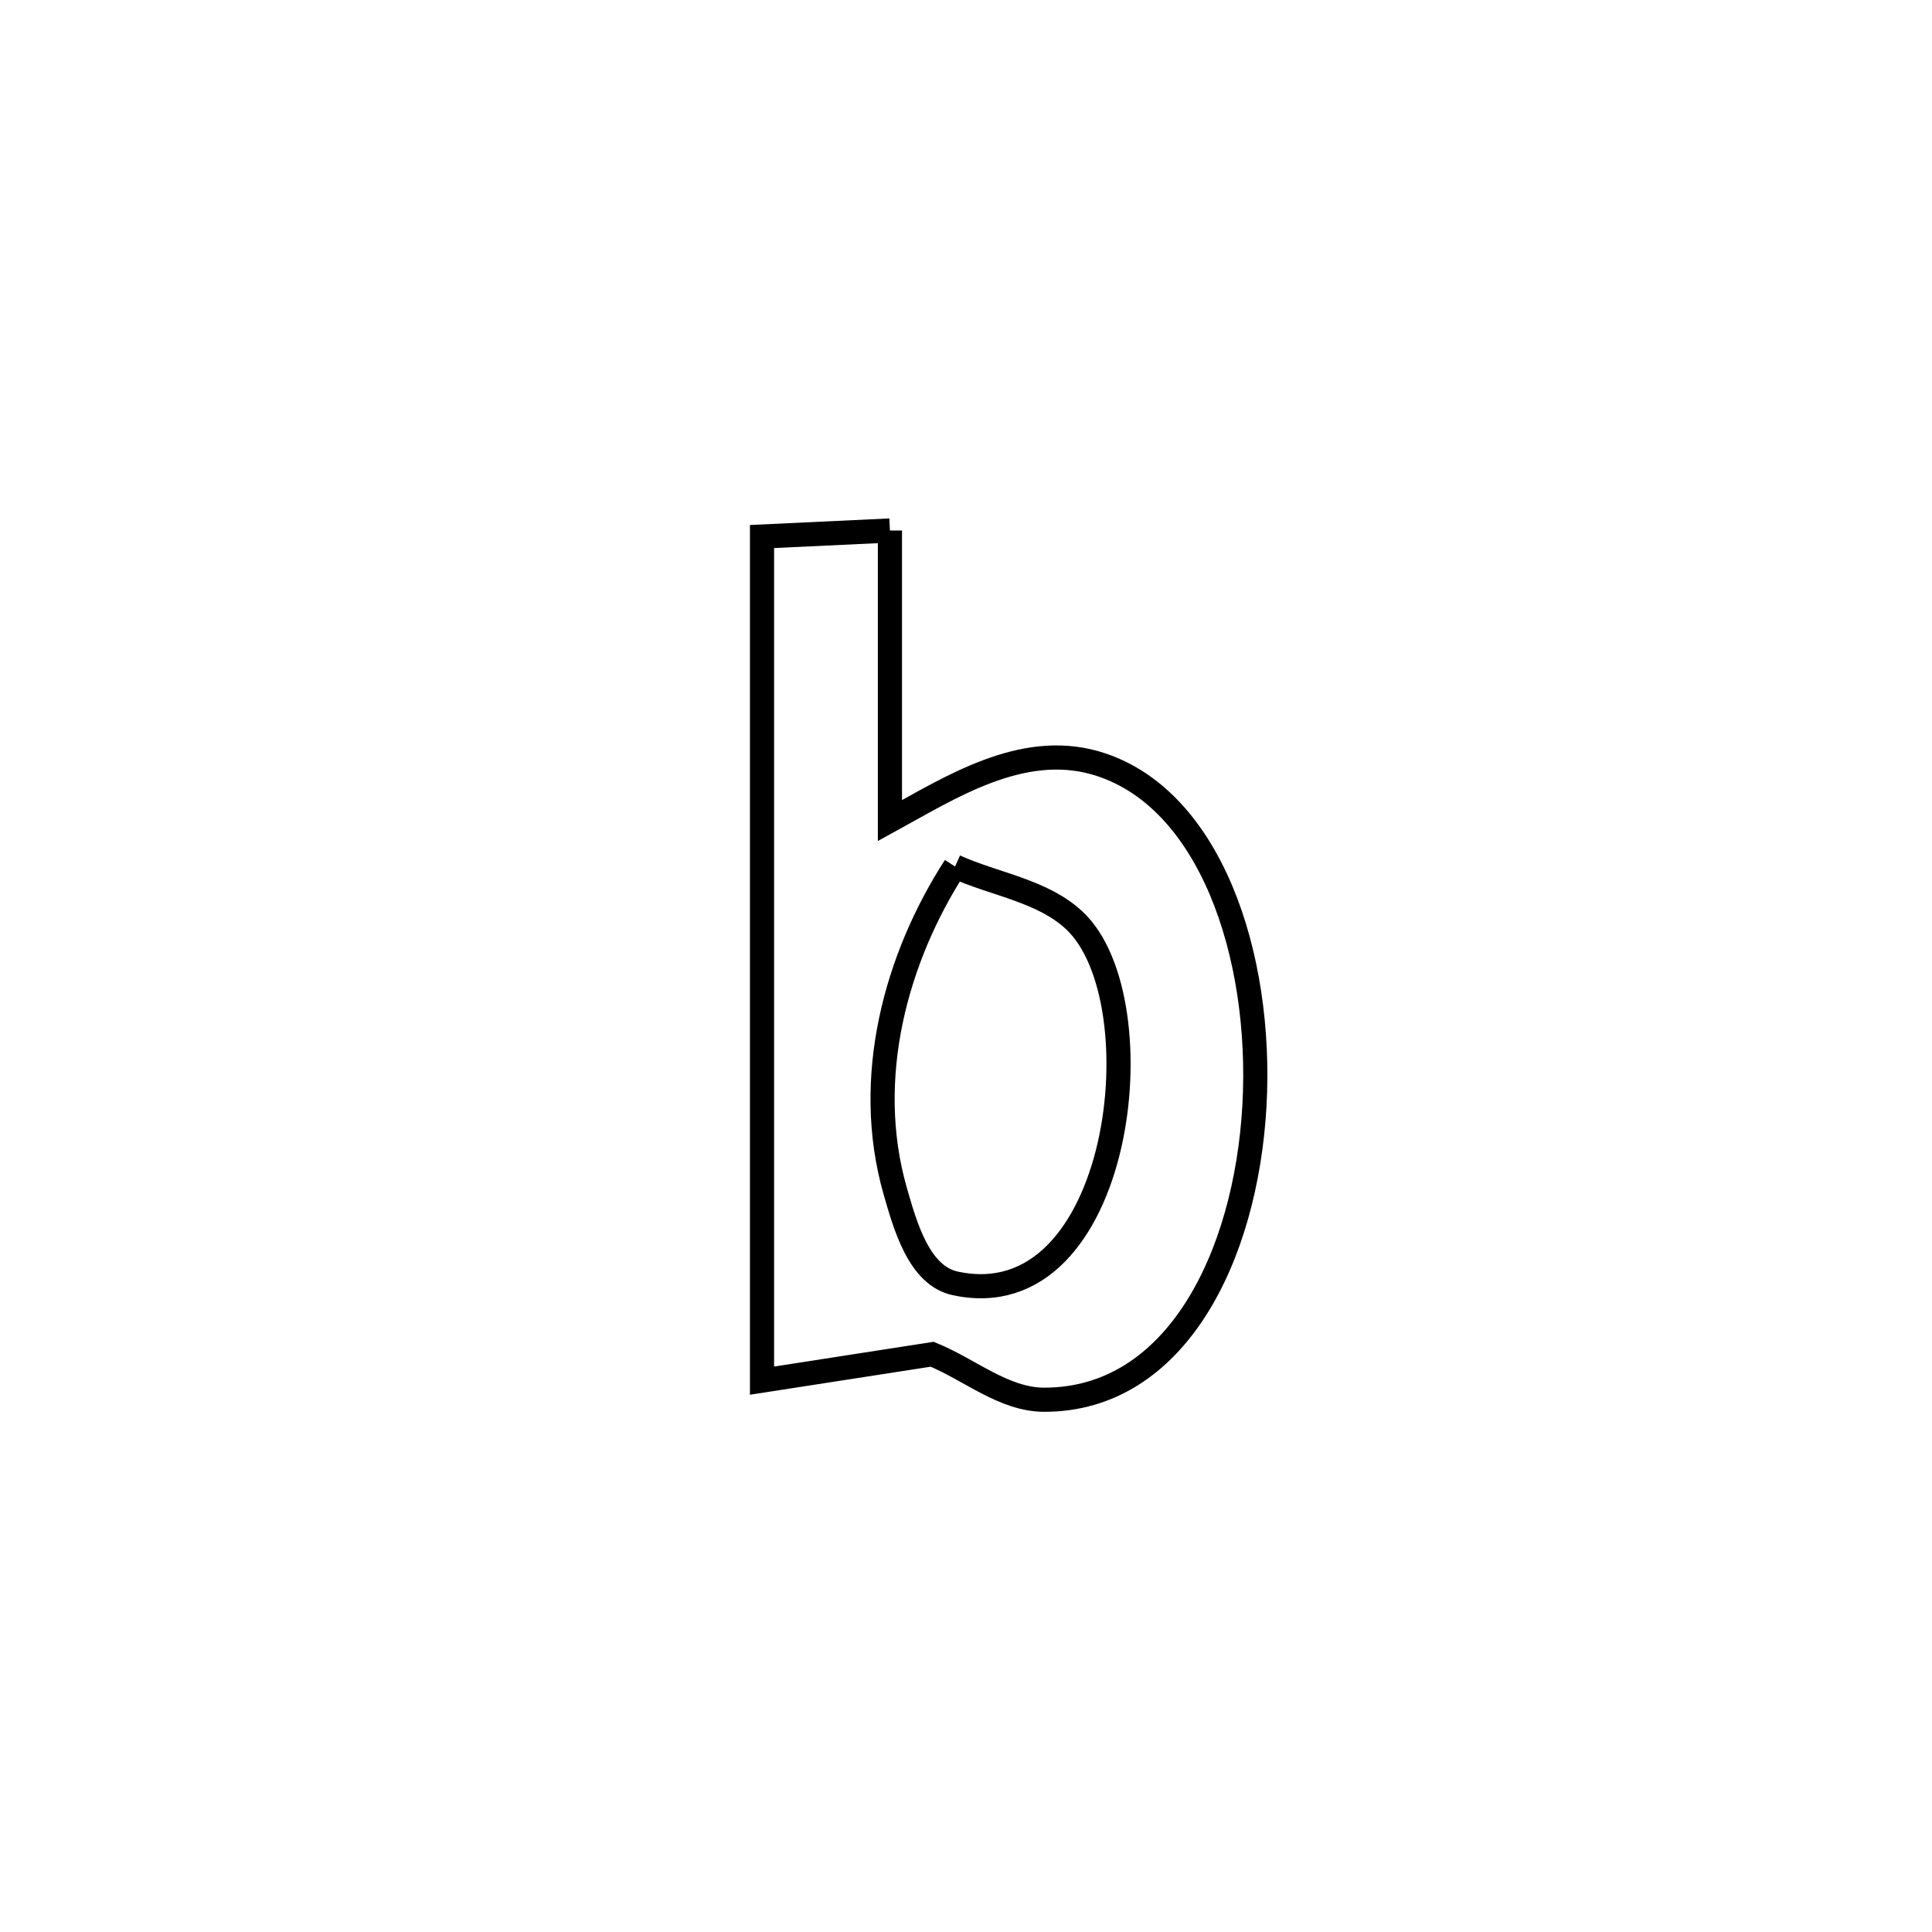 <svg xmlns="http://www.w3.org/2000/svg" viewBox="0.0 0.0 24.0 24.0" height="200px" width="200px"><path fill="none" stroke="black" stroke-width=".3" stroke-opacity="1.0"  filling="0" d="M11.055 6.59 L11.055 6.59 C11.055 7.791 11.055 8.993 11.055 10.194 L11.055 10.194 C11.801 9.785 12.685 9.215 13.603 9.476 C15.028 9.883 15.688 11.861 15.583 13.738 C15.477 15.614 14.606 17.389 12.972 17.388 C12.471 17.388 12.044 17.012 11.58 16.823 L11.58 16.823 C11.435 16.846 9.654 17.122 9.466 17.151 L9.466 17.151 C9.466 15.403 9.466 13.655 9.466 11.908 C9.466 10.16 9.466 8.412 9.466 6.665 L9.466 6.665 C9.996 6.64 10.526 6.615 11.055 6.59 L11.055 6.59"></path>
<path fill="none" stroke="black" stroke-width=".3" stroke-opacity="1.0"  filling="0" d="M11.864 10.764 L11.864 10.764 C12.358 10.987 12.952 11.064 13.347 11.435 C14.404 12.427 13.943 16.395 11.864 15.942 C11.417 15.845 11.245 15.23 11.119 14.79 C10.721 13.39 11.13 11.901 11.864 10.764 L11.864 10.764"></path></svg>